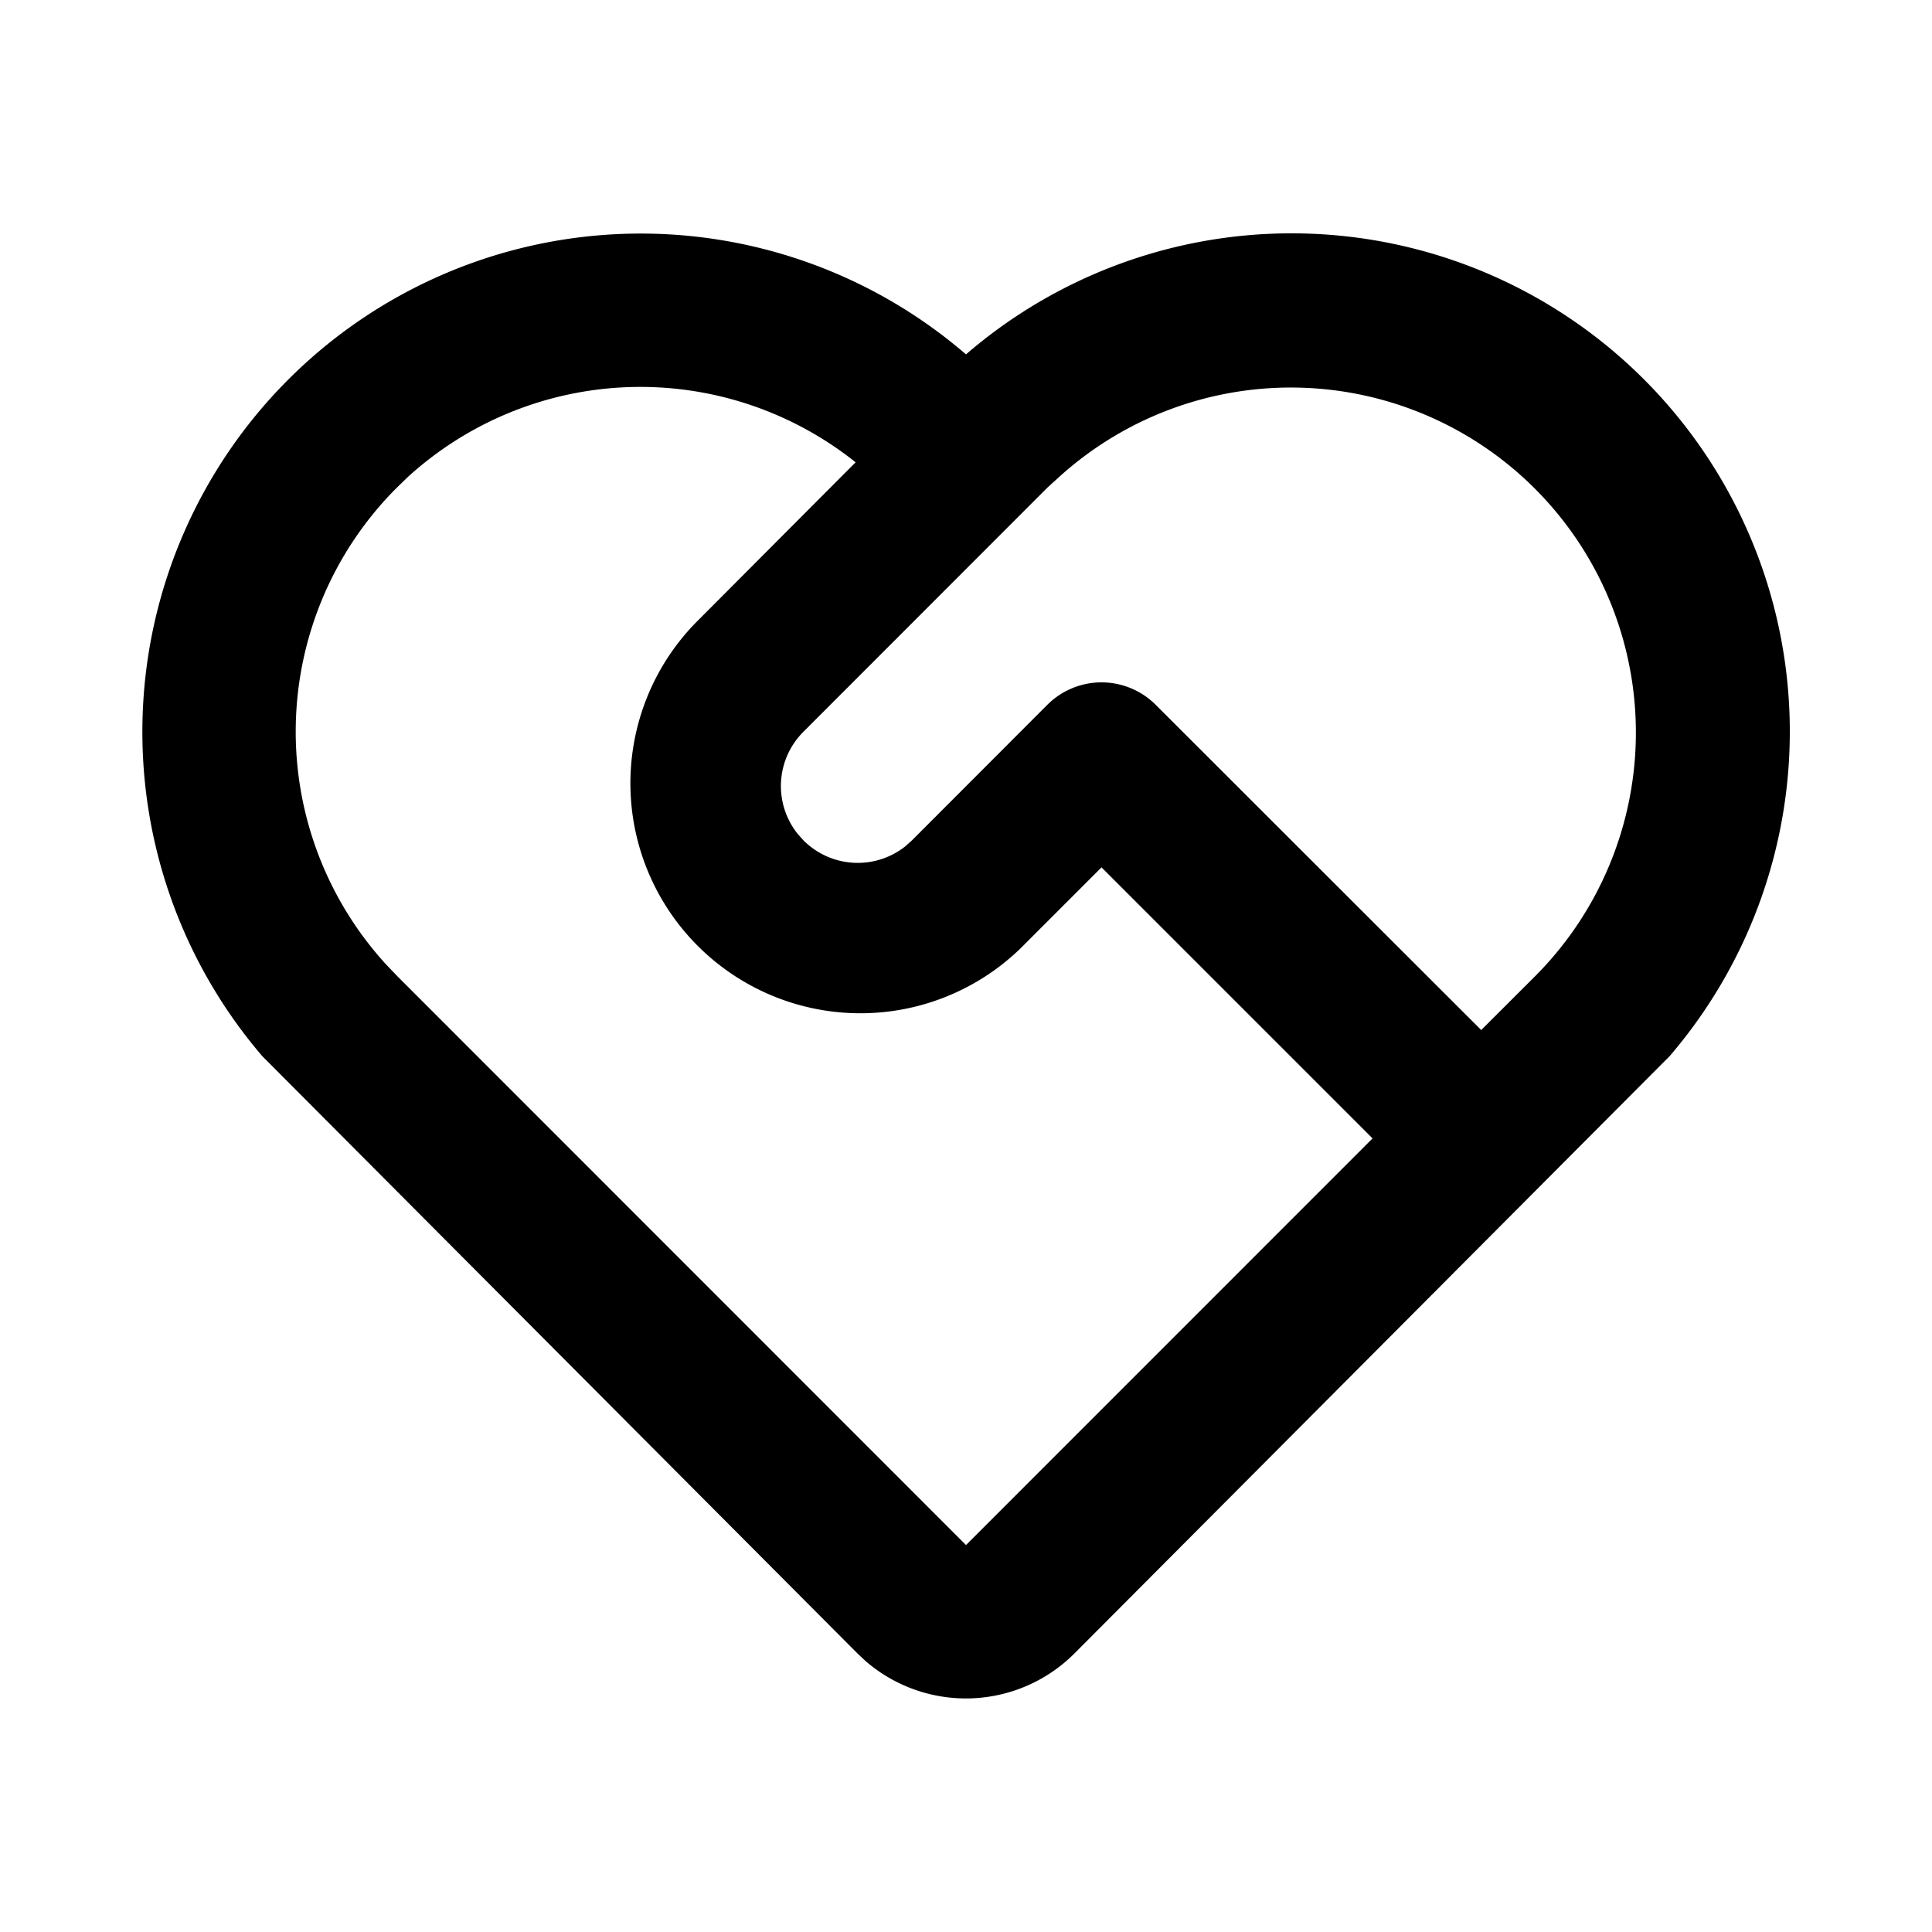 <svg xmlns="http://www.w3.org/2000/svg" width="21" height="21" viewBox="0 0 21 21">
  <g id="Group_5" data-name="Group 5" transform="translate(-749 -443)">
    <rect id="Rectangle_5" data-name="Rectangle 5" width="21" height="21" transform="translate(749 443)" fill="none"/>
    <path id="Vector_1_" data-name="Vector (1)" d="M1.634,2.224A5.417,5.417,0,0,1,9,1.951a5.416,5.416,0,0,1,7.648,7.628l-6.47,6.493a1.667,1.667,0,0,1-2.266.085l-.091-.085L1.351,9.579A5.417,5.417,0,0,1,1.634,2.224ZM2.813,3.4a3.75,3.75,0,0,0-.122,5.176l.122.128L9,14.893l4.419-4.42L10.473,7.527l-.884.884A2.5,2.5,0,0,1,6.054,4.876L7.8,3.124a3.751,3.751,0,0,0-4.864.157ZM9.884,5.76a.833.833,0,0,1,1.178,0L14.6,9.295l.59-.589a3.75,3.75,0,0,0-5.175-5.425L9.884,3.4,7.232,6.054A.833.833,0,0,0,7.168,7.16l.065.073A.833.833,0,0,0,8.338,7.3l.073-.065Z" transform="translate(750.5 444.901)"/>
  </g>
</svg>
